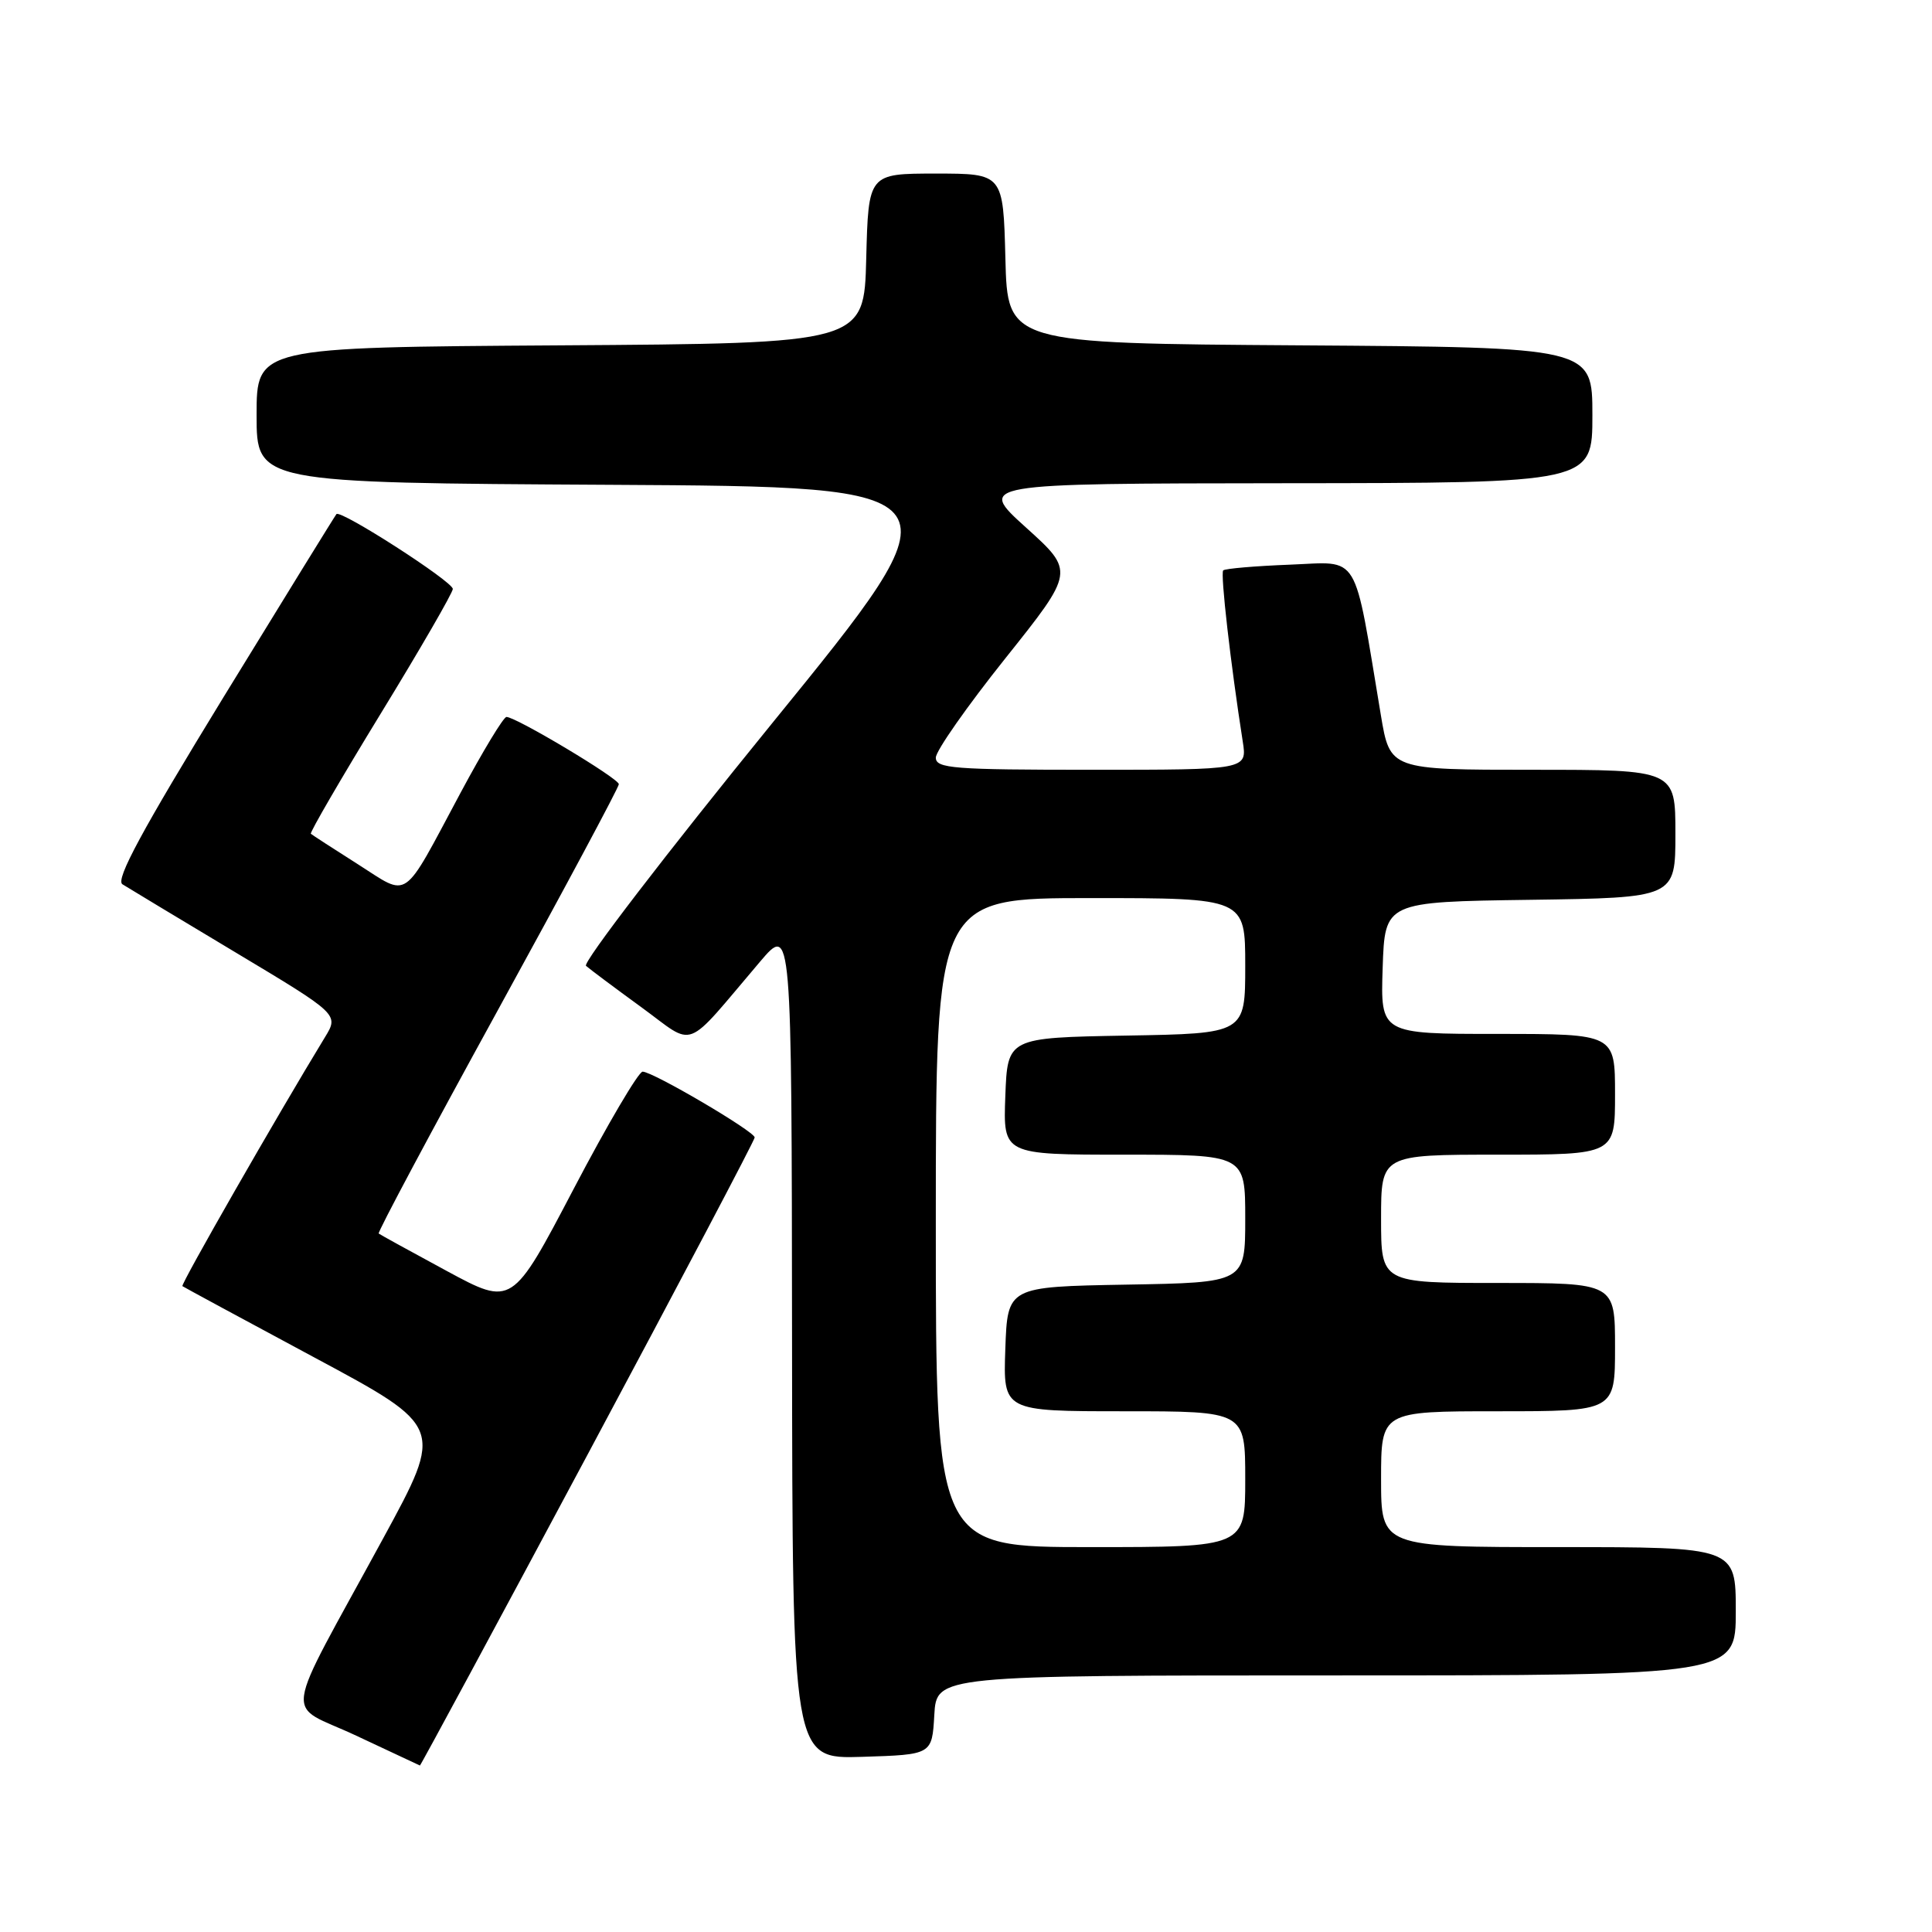 <?xml version="1.0" encoding="UTF-8" standalone="no"?>
<!DOCTYPE svg PUBLIC "-//W3C//DTD SVG 1.1//EN" "http://www.w3.org/Graphics/SVG/1.1/DTD/svg11.dtd" >
<svg xmlns="http://www.w3.org/2000/svg" xmlns:xlink="http://www.w3.org/1999/xlink" version="1.1" viewBox="0 0 256 256">
 <g >
 <path fill="currentColor"
d=" M 77.89 192.68 C 90.05 169.95 100.00 151.07 100.00 150.72 C 100.00 149.93 86.51 142.00 85.15 142.00 C 84.61 142.00 80.49 148.99 76.01 157.54 C 67.86 173.09 67.86 173.09 59.18 168.40 C 54.41 165.82 50.35 163.59 50.18 163.45 C 50.00 163.30 57.09 150.02 65.93 133.92 C 74.77 117.82 82.00 104.32 82.00 103.91 C 82.00 103.15 68.38 95.00 67.11 95.00 C 66.72 95.00 63.98 99.53 61.02 105.06 C 53.17 119.72 54.34 118.91 47.41 114.51 C 44.16 112.45 41.36 110.63 41.19 110.48 C 41.02 110.33 45.18 103.17 50.44 94.57 C 55.70 85.98 60.00 78.53 60.00 78.04 C 60.00 77.06 45.14 67.50 44.58 68.12 C 44.40 68.33 37.65 79.27 29.59 92.42 C 18.80 110.05 15.28 116.56 16.22 117.17 C 16.93 117.62 23.67 121.68 31.21 126.20 C 44.91 134.41 44.91 134.41 43.05 137.45 C 36.75 147.78 23.90 170.22 24.17 170.42 C 24.35 170.55 32.22 174.81 41.65 179.87 C 58.81 189.07 58.81 189.07 50.80 203.79 C 37.16 228.87 37.62 225.48 47.21 229.99 C 51.77 232.13 55.56 233.91 55.64 233.94 C 55.72 233.97 65.74 215.40 77.89 192.68 Z  M 123.80 227.25 C 124.10 222.00 124.10 222.00 177.05 222.00 C 230.00 222.00 230.00 222.00 230.00 213.50 C 230.00 205.00 230.00 205.00 206.50 205.00 C 183.00 205.00 183.00 205.00 183.00 196.00 C 183.00 187.00 183.00 187.00 198.50 187.00 C 214.00 187.00 214.00 187.00 214.00 178.50 C 214.00 170.00 214.00 170.00 198.50 170.00 C 183.00 170.00 183.00 170.00 183.00 161.50 C 183.00 153.00 183.00 153.00 198.50 153.00 C 214.00 153.00 214.00 153.00 214.00 145.00 C 214.00 137.00 214.00 137.00 198.46 137.00 C 182.92 137.00 182.92 137.00 183.21 128.25 C 183.50 119.50 183.50 119.50 202.75 119.23 C 222.00 118.96 222.00 118.96 222.00 110.48 C 222.00 102.00 222.00 102.00 203.09 102.00 C 184.18 102.00 184.18 102.00 182.97 94.75 C 179.30 72.77 180.32 74.46 170.94 74.82 C 166.31 75.00 162.33 75.34 162.08 75.58 C 161.69 75.98 163.07 88.03 164.67 98.25 C 165.26 102.00 165.26 102.00 144.63 102.00 C 126.32 102.00 124.00 101.82 124.00 100.39 C 124.00 99.50 128.14 93.59 133.20 87.25 C 142.40 75.72 142.40 75.72 135.95 69.90 C 129.50 64.07 129.50 64.07 170.25 64.03 C 211.00 64.00 211.00 64.00 211.00 55.01 C 211.00 46.02 211.00 46.02 172.25 45.76 C 133.50 45.50 133.50 45.50 133.22 34.25 C 132.93 23.00 132.93 23.00 124.00 23.00 C 115.07 23.00 115.07 23.00 114.78 34.25 C 114.50 45.50 114.50 45.50 74.25 45.76 C 34.00 46.02 34.00 46.02 34.00 55.00 C 34.00 63.98 34.00 63.98 80.90 64.24 C 127.81 64.50 127.81 64.50 102.30 95.85 C 88.28 113.09 77.18 127.55 77.65 127.98 C 78.12 128.40 81.42 130.87 84.98 133.46 C 92.29 138.78 90.44 139.50 100.70 127.44 C 104.90 122.50 104.90 122.50 104.95 177.79 C 105.00 233.08 105.00 233.08 114.25 232.79 C 123.50 232.50 123.50 232.50 123.80 227.25 Z  M 124.00 162.00 C 124.00 119.00 124.00 119.00 144.50 119.00 C 165.00 119.00 165.00 119.00 165.00 127.97 C 165.00 136.95 165.00 136.95 149.25 137.22 C 133.50 137.50 133.50 137.50 133.21 145.25 C 132.92 153.00 132.92 153.00 148.96 153.00 C 165.00 153.00 165.00 153.00 165.00 161.47 C 165.00 169.95 165.00 169.95 149.25 170.22 C 133.50 170.50 133.50 170.50 133.21 178.75 C 132.92 187.00 132.92 187.00 148.96 187.00 C 165.00 187.00 165.00 187.00 165.00 196.00 C 165.00 205.00 165.00 205.00 144.50 205.00 C 124.00 205.00 124.00 205.00 124.00 162.00 Z "/>
</g>
</svg>